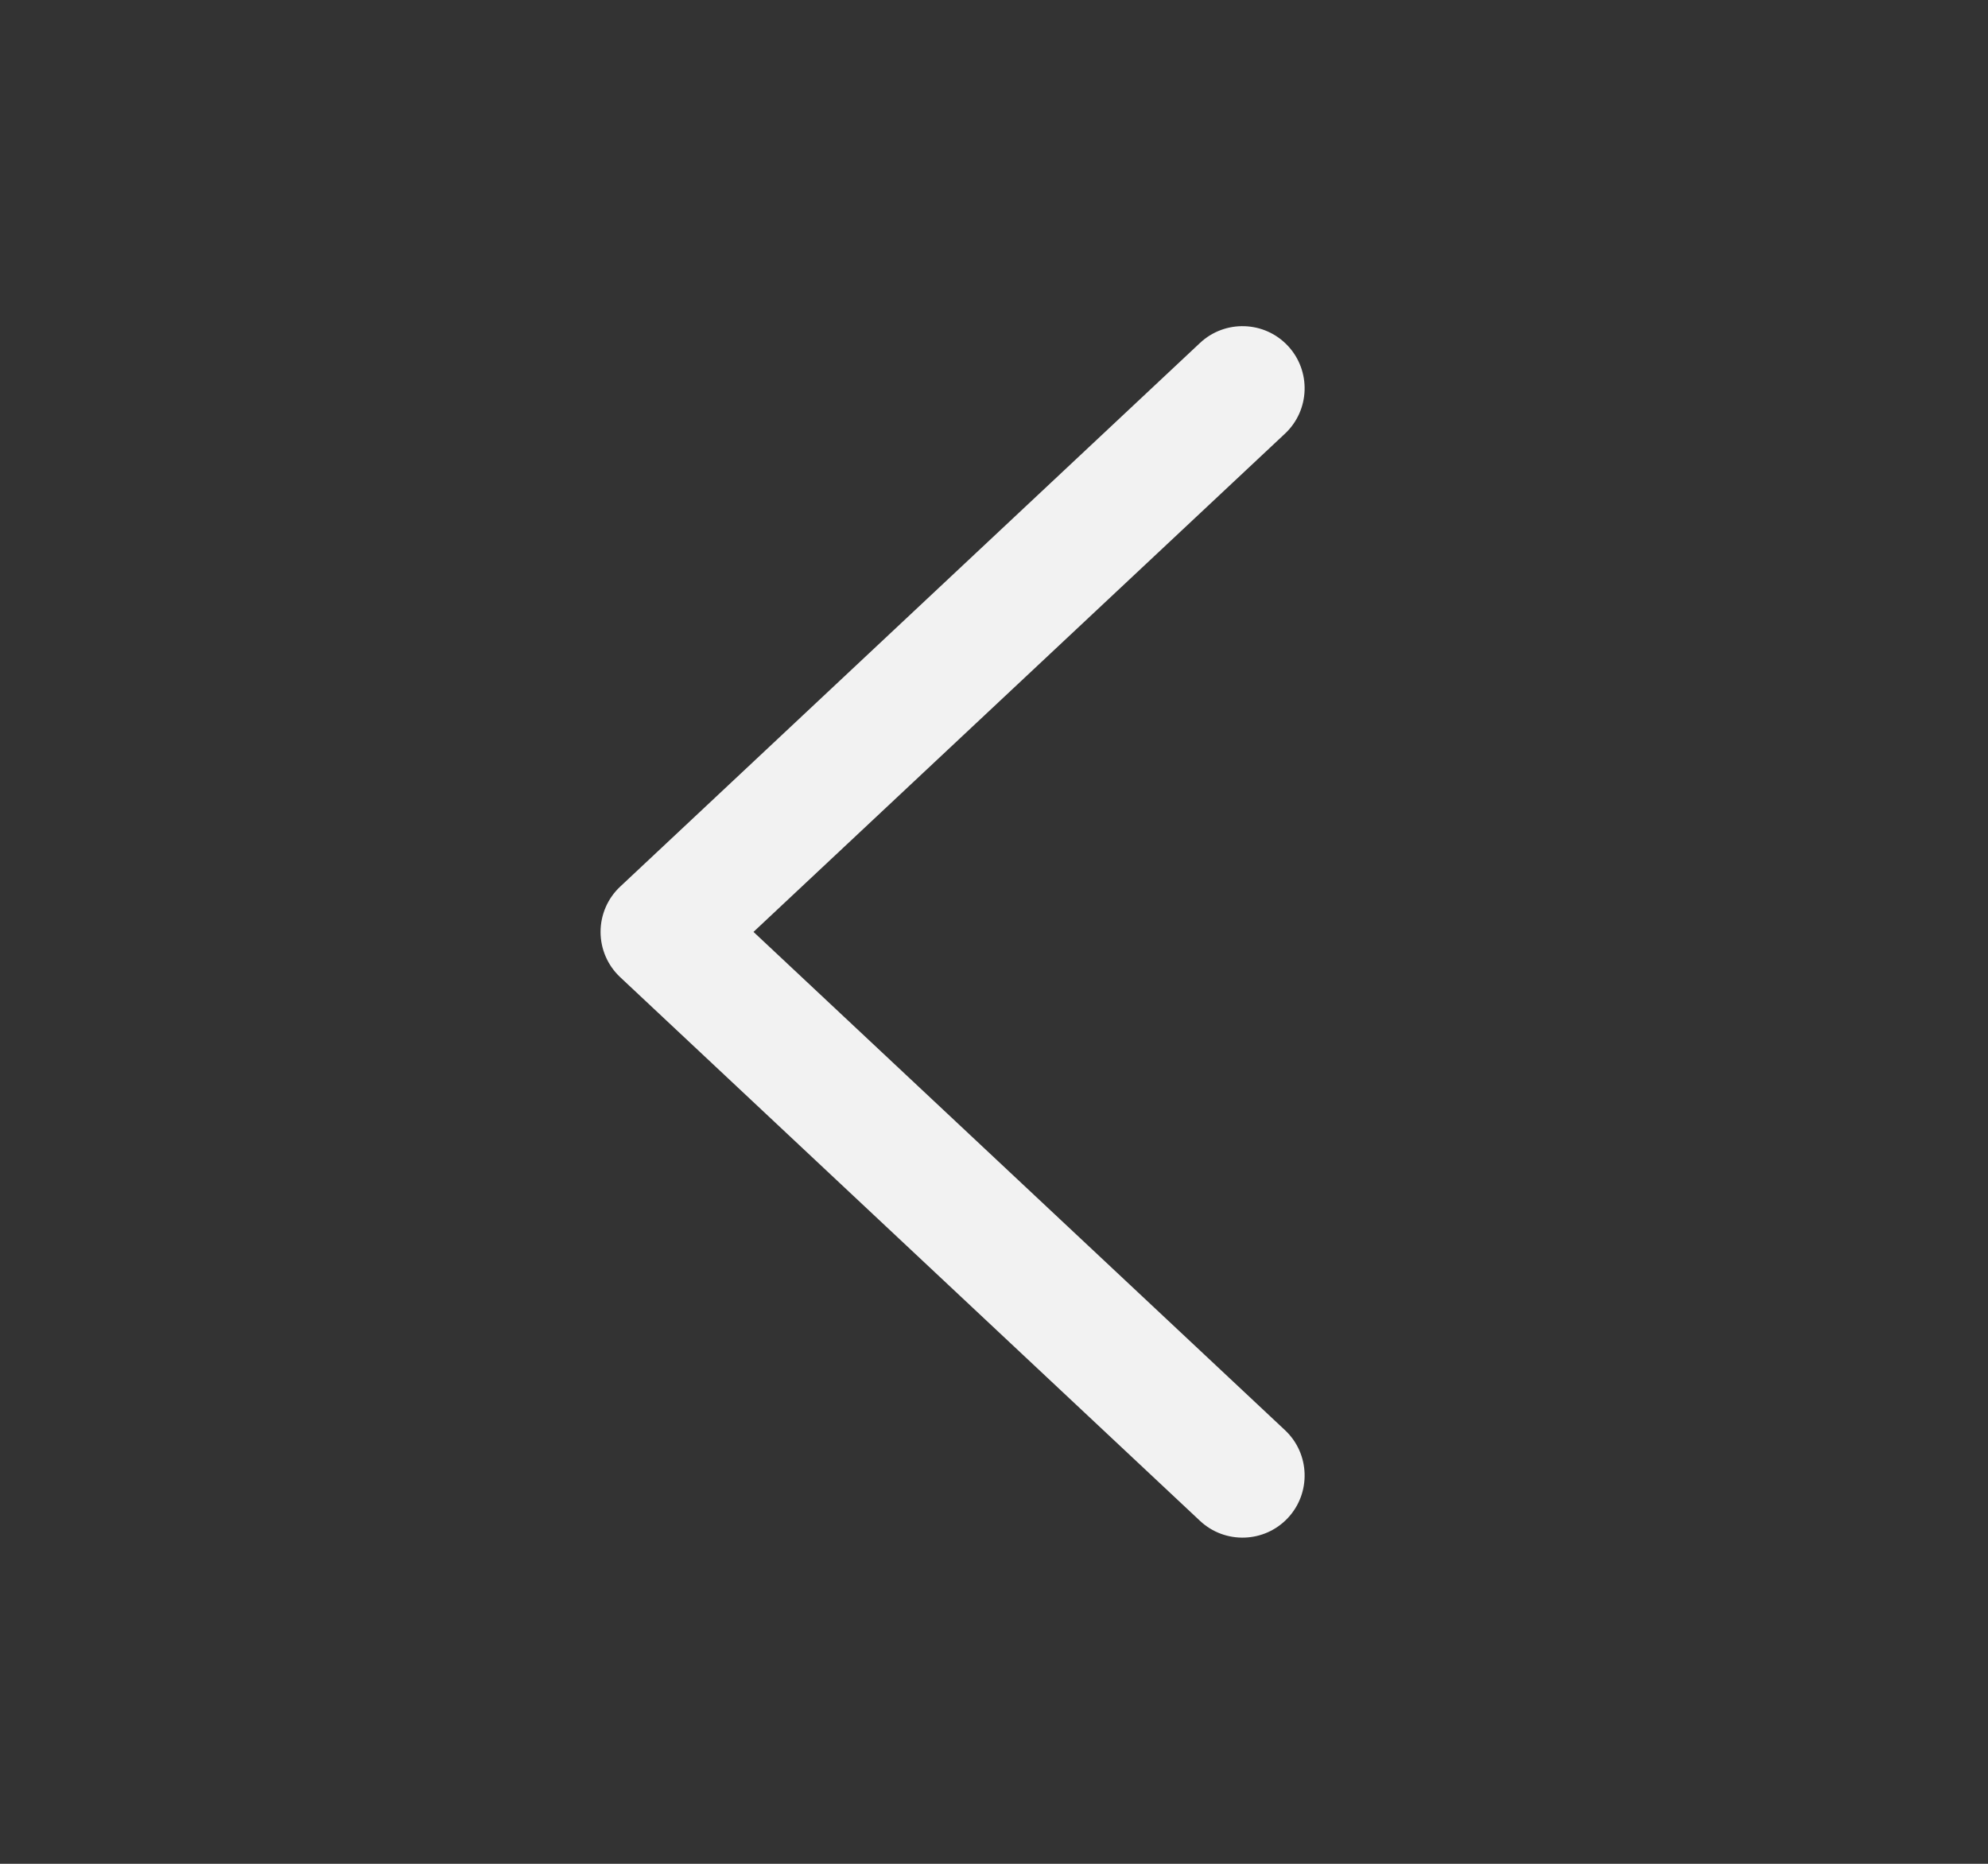 <svg width="32" height="30" viewBox="0 0 32 30" fill="none" xmlns="http://www.w3.org/2000/svg">
<rect x="0" y="0" width="32" height="30" fill="#333333" stroke="none"/>
<path d="M19.316 24.48C19.719 24.857 20.352 24.837 20.73 24.434C21.107 24.031 21.087 23.398 20.684 23.02L19.316 24.48ZM10.667 15L9.983 14.271C9.781 14.46 9.667 14.724 9.667 15C9.667 15.276 9.781 15.54 9.983 15.729L10.667 15ZM20.684 6.98C21.087 6.602 21.107 5.969 20.73 5.566C20.352 5.163 19.719 5.143 19.316 5.52L20.684 6.98ZM20.684 23.02L11.351 14.271L9.983 15.729L19.316 24.48L20.684 23.02ZM11.351 15.729L20.684 6.98L19.316 5.52L9.983 14.271L11.351 15.729Z" fill="#F2F2F2"/>
</svg>
